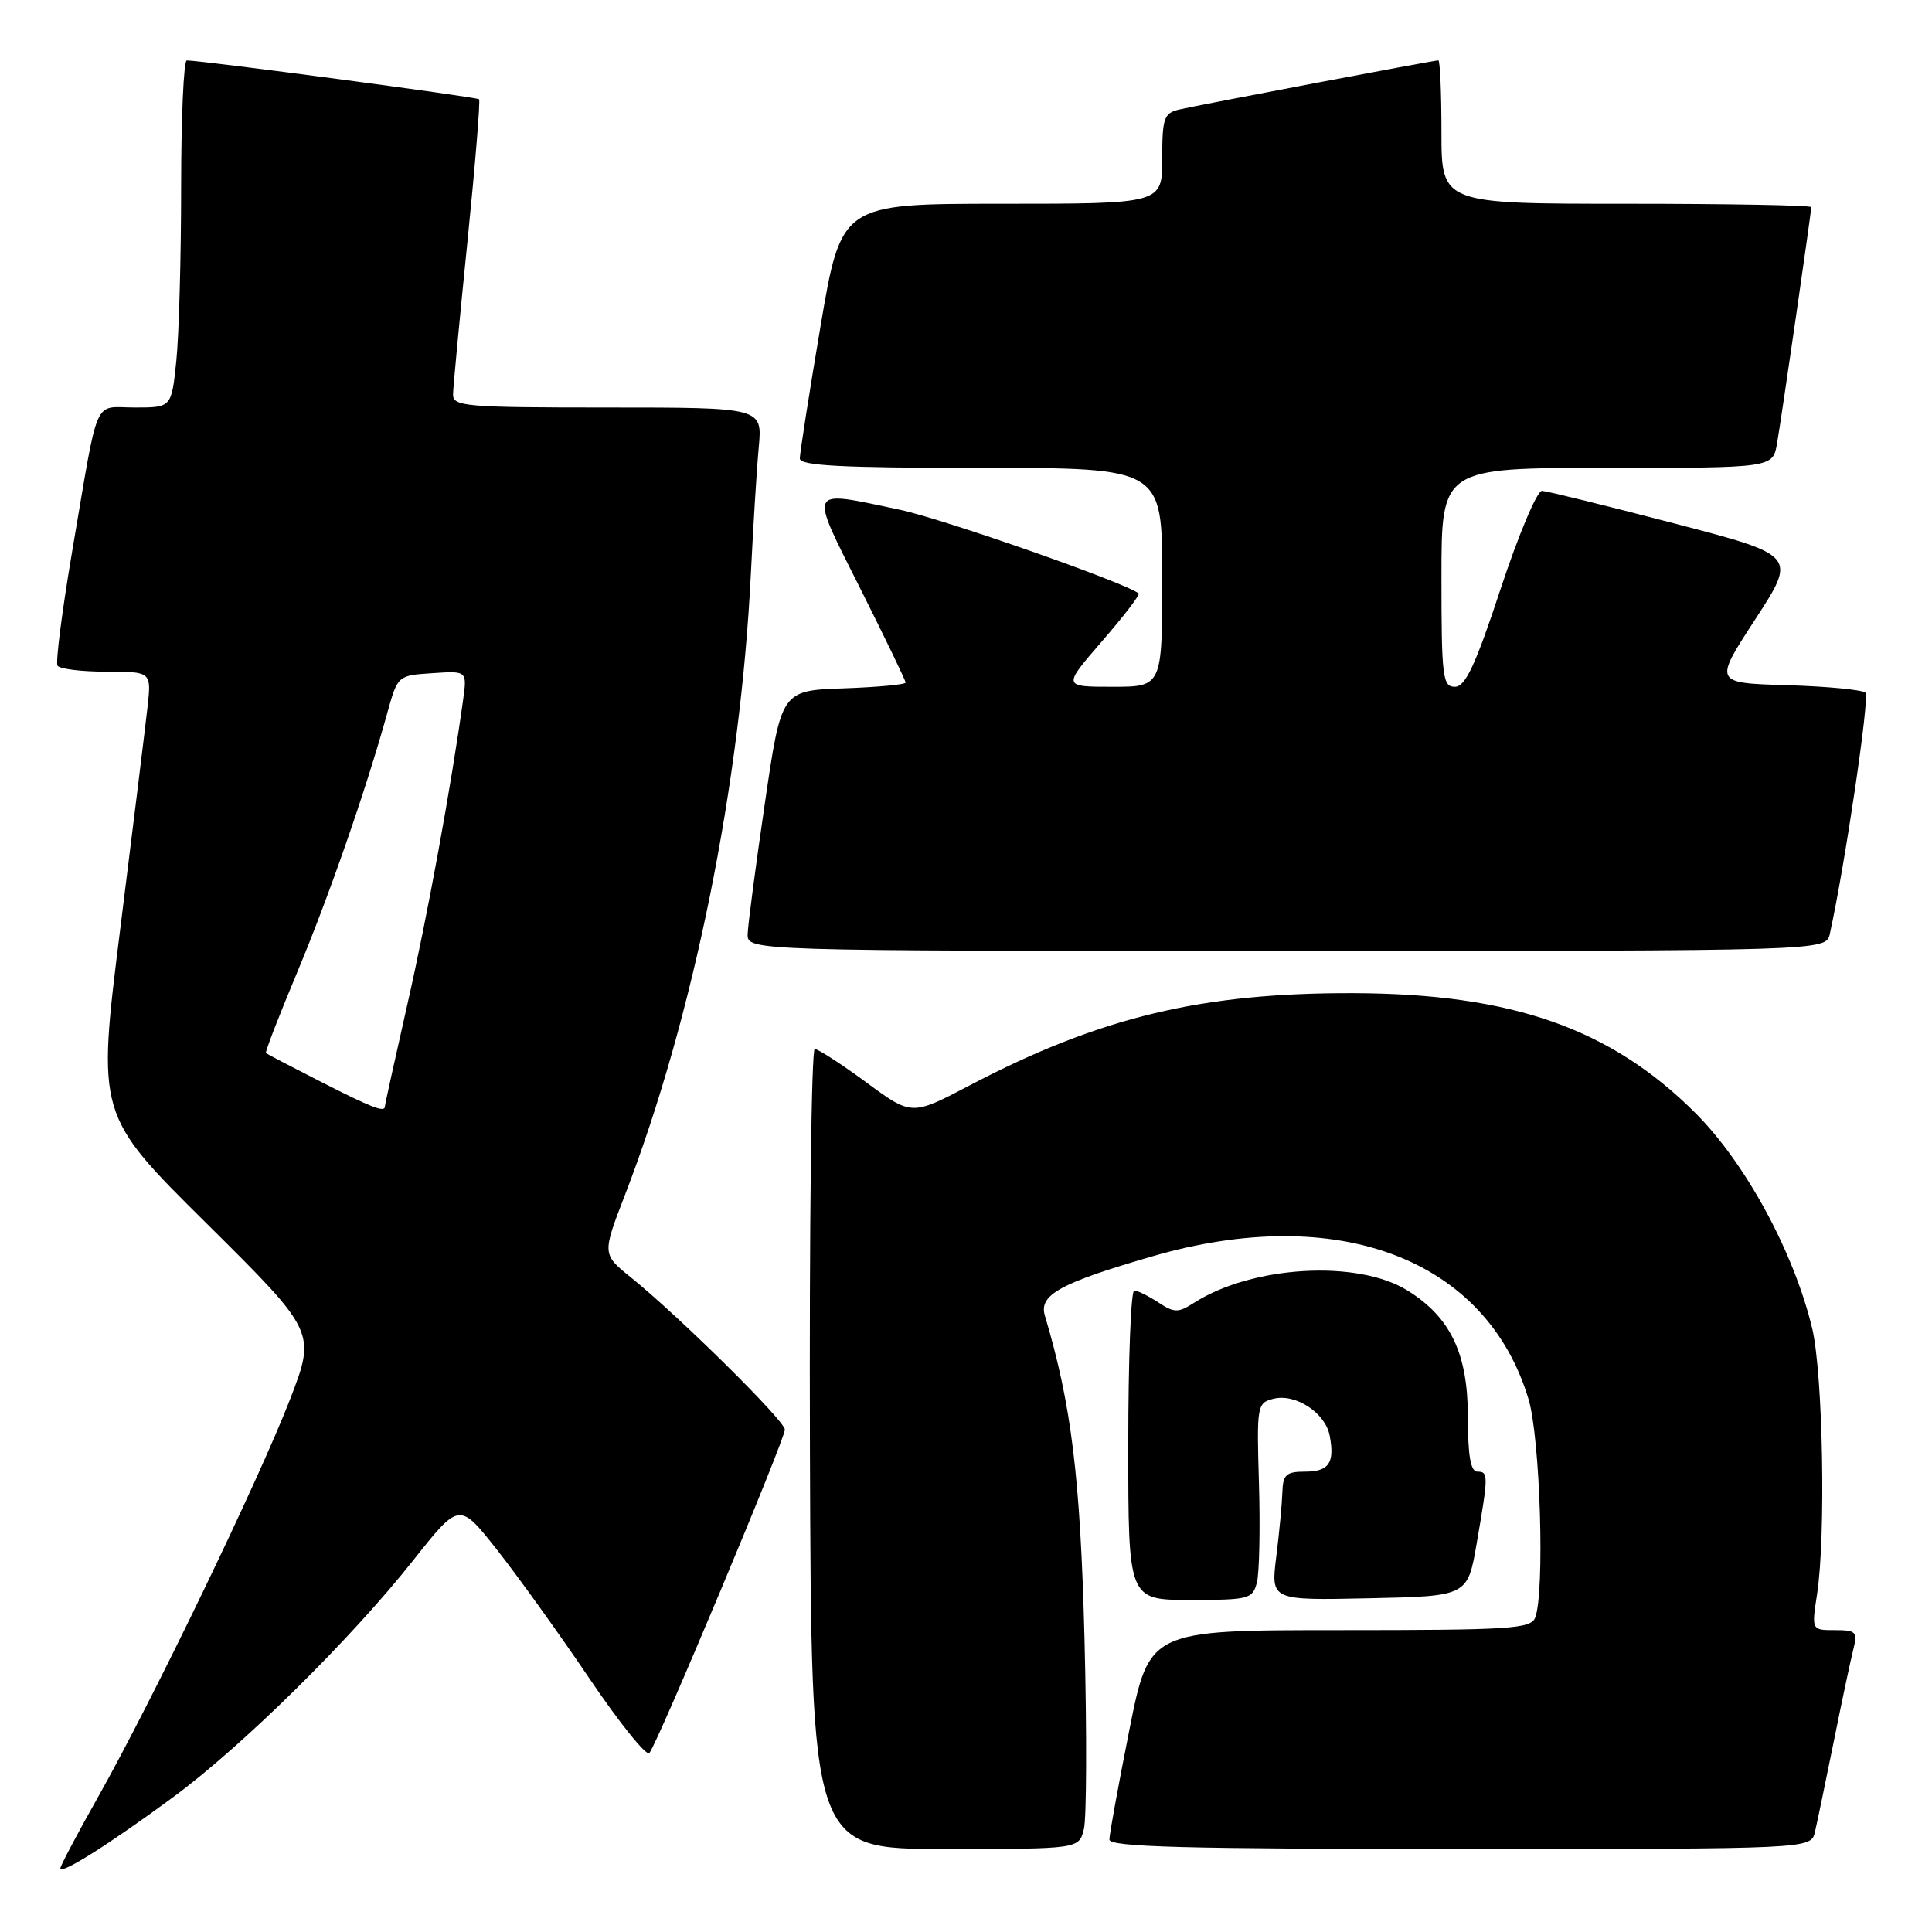 <?xml version="1.0" encoding="UTF-8" standalone="no"?>
<!DOCTYPE svg PUBLIC "-//W3C//DTD SVG 1.1//EN" "http://www.w3.org/Graphics/SVG/1.1/DTD/svg11.dtd" >
<svg xmlns="http://www.w3.org/2000/svg" xmlns:xlink="http://www.w3.org/1999/xlink" version="1.1" viewBox="0 0 256 256">
 <g >
 <path fill="currentColor"
d=" M 23.00 238.09 C 32.17 231.32 46.52 217.16 54.74 206.77 C 60.86 199.04 60.86 199.04 65.79 205.27 C 68.50 208.70 74.01 216.36 78.02 222.29 C 82.03 228.23 85.64 232.73 86.04 232.29 C 87.06 231.18 104.01 190.73 104.00 189.43 C 104.00 188.27 89.96 174.40 83.64 169.30 C 79.78 166.19 79.78 166.19 82.81 158.34 C 91.89 134.79 98.13 103.97 99.50 75.91 C 99.81 69.64 100.27 62.14 100.54 59.25 C 101.02 54.00 101.02 54.00 80.51 54.00 C 61.63 54.00 60.00 53.86 60.03 52.25 C 60.05 51.29 60.91 42.17 61.94 32.00 C 62.97 21.82 63.66 13.34 63.48 13.15 C 63.18 12.85 26.82 8.02 24.75 8.01 C 24.34 8.00 24.00 15.58 24.00 24.85 C 24.00 34.12 23.71 44.47 23.36 47.85 C 22.72 54.00 22.72 54.00 17.88 54.00 C 12.26 54.00 13.16 51.97 9.58 72.95 C 8.23 80.89 7.35 87.75 7.62 88.20 C 7.89 88.64 10.81 89.00 14.09 89.00 C 20.07 89.00 20.07 89.00 19.54 93.75 C 19.25 96.36 17.62 109.58 15.93 123.11 C 12.85 147.73 12.85 147.73 27.37 162.11 C 41.88 176.50 41.88 176.50 38.40 185.50 C 34.26 196.18 20.14 225.43 13.04 238.03 C 10.27 242.94 8.00 247.23 8.00 247.56 C 8.00 248.46 14.57 244.31 23.00 238.09 Z  M 143.62 242.37 C 143.98 240.93 144.02 229.57 143.70 217.12 C 143.15 195.74 141.97 186.11 138.45 174.33 C 137.63 171.58 140.44 170.03 152.66 166.48 C 177.26 159.32 196.97 166.80 202.54 185.41 C 204.09 190.57 204.71 210.99 203.42 214.34 C 202.85 215.83 200.13 216.00 177.54 216.00 C 152.28 216.00 152.28 216.00 149.64 229.25 C 148.19 236.54 147.00 243.06 147.00 243.75 C 147.00 244.73 156.96 245.00 193.48 245.00 C 239.96 245.00 239.96 245.00 240.49 242.75 C 240.78 241.51 241.89 236.15 242.97 230.83 C 244.04 225.51 245.21 220.00 245.57 218.58 C 246.16 216.22 245.95 216.00 243.13 216.00 C 240.04 216.00 240.04 216.00 240.77 211.25 C 241.95 203.58 241.55 181.96 240.12 176.00 C 237.69 165.89 231.28 154.09 224.61 147.44 C 213.41 136.27 200.36 131.69 179.50 131.60 C 159.28 131.52 145.79 134.75 128.46 143.83 C 120.80 147.85 120.80 147.85 114.79 143.42 C 111.48 140.99 108.41 139.00 107.96 139.00 C 107.51 139.00 107.23 162.85 107.32 192.00 C 107.50 245.00 107.50 245.00 125.23 245.00 C 142.96 245.00 142.96 245.00 143.62 242.37 Z  M 166.55 209.66 C 166.87 208.38 166.99 202.51 166.82 196.62 C 166.51 186.21 166.56 185.89 168.76 185.34 C 171.67 184.62 175.62 187.21 176.19 190.23 C 176.88 193.85 176.09 195.00 172.92 195.00 C 170.42 195.00 169.99 195.40 169.92 197.75 C 169.87 199.26 169.51 203.10 169.11 206.28 C 168.39 212.06 168.39 212.06 181.42 211.78 C 194.46 211.50 194.46 211.50 195.67 204.50 C 197.23 195.45 197.24 195.00 195.75 195.00 C 194.87 195.00 194.50 192.88 194.50 187.75 C 194.50 179.33 192.19 174.52 186.47 170.98 C 179.84 166.88 165.87 167.71 158.18 172.65 C 156.11 173.97 155.60 173.97 153.47 172.57 C 152.15 171.71 150.72 171.00 150.29 171.00 C 149.85 171.00 149.50 180.22 149.50 191.50 C 149.50 212.00 149.50 212.00 157.73 212.00 C 165.52 212.00 165.99 211.88 166.55 209.66 Z  M 242.46 123.75 C 244.46 114.73 247.76 92.37 247.19 91.79 C 246.80 91.40 242.11 90.95 236.78 90.79 C 227.08 90.50 227.08 90.50 232.59 82.05 C 238.09 73.59 238.09 73.59 221.79 69.34 C 212.83 67.00 204.97 65.07 204.32 65.04 C 203.67 65.02 201.21 70.85 198.85 78.00 C 195.49 88.19 194.17 91.00 192.78 91.00 C 191.16 91.00 191.00 89.73 191.00 76.50 C 191.00 62.00 191.00 62.00 212.95 62.00 C 234.91 62.00 234.91 62.00 235.47 58.75 C 236.09 55.16 240.00 28.15 240.00 27.45 C 240.00 27.20 228.97 27.00 215.50 27.00 C 191.00 27.00 191.00 27.00 191.00 17.50 C 191.00 12.28 190.81 8.00 190.59 8.00 C 189.98 8.00 158.88 13.90 156.25 14.51 C 154.23 14.99 154.00 15.64 154.00 21.02 C 154.00 27.00 154.00 27.00 132.74 27.00 C 111.48 27.00 111.48 27.00 108.72 43.25 C 107.21 52.19 105.98 60.06 105.98 60.75 C 106.00 61.71 111.48 62.00 130.00 62.00 C 154.00 62.00 154.00 62.00 154.00 76.50 C 154.00 91.00 154.00 91.00 147.40 91.00 C 140.80 91.00 140.80 91.00 146.03 84.96 C 148.91 81.64 151.09 78.79 150.88 78.63 C 149.01 77.17 124.90 68.73 119.18 67.53 C 106.87 64.95 107.16 64.36 113.99 77.98 C 117.30 84.58 120.00 90.18 120.00 90.44 C 120.00 90.71 116.29 91.05 111.77 91.21 C 103.53 91.50 103.53 91.50 101.34 106.50 C 100.13 114.75 99.11 122.51 99.07 123.75 C 99.00 126.00 99.00 126.00 170.48 126.00 C 241.96 126.00 241.96 126.00 242.46 123.75 Z  M 42.50 143.33 C 38.65 141.37 35.38 139.66 35.24 139.54 C 35.10 139.42 36.95 134.64 39.35 128.91 C 43.58 118.80 48.49 104.69 51.31 94.50 C 52.70 89.50 52.70 89.50 57.30 89.20 C 61.89 88.89 61.89 88.89 61.37 92.70 C 59.76 104.30 56.66 121.27 54.01 132.94 C 52.36 140.24 51.00 146.39 51.00 146.61 C 51.00 147.45 49.24 146.77 42.50 143.33 Z "/>
</g>
</svg>